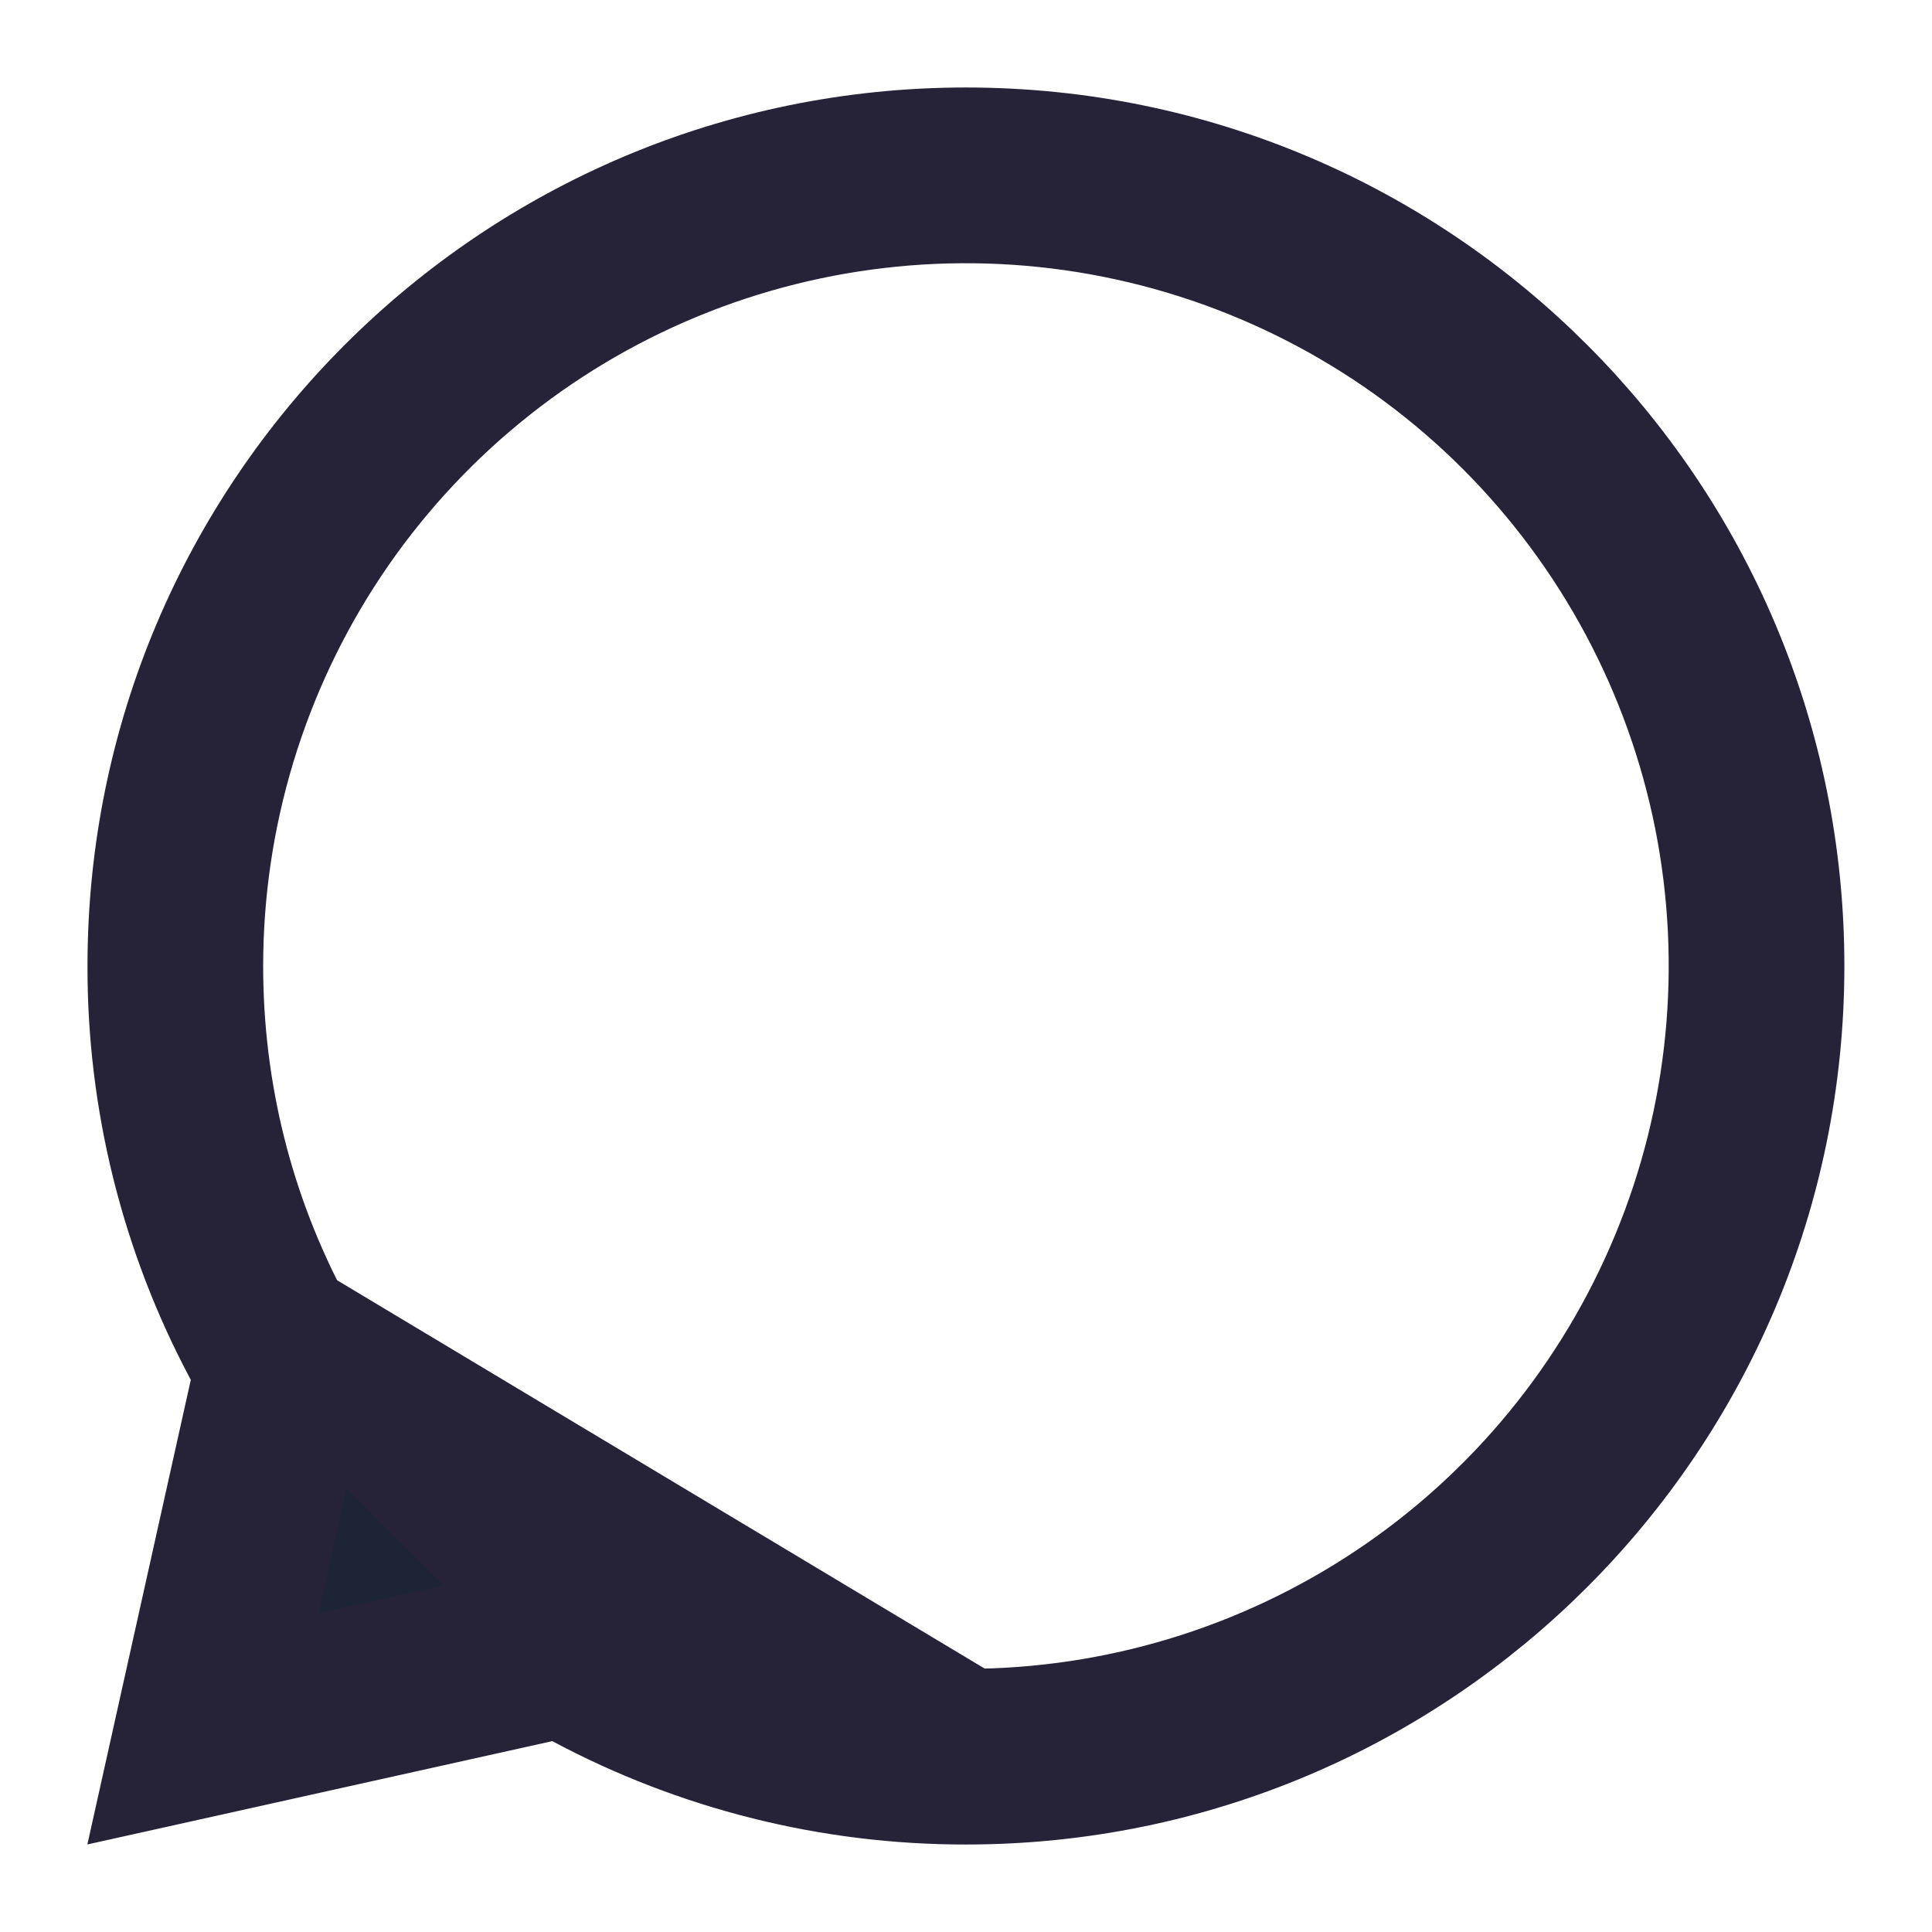 <svg width="14" height="14" viewBox="0 0 14 14" fill="none" xmlns="http://www.w3.org/2000/svg">
<path d="M4.367 11.936L4.366 11.936L4.114 11.8L2.419 12.177L1.652 12.348L1.822 11.581L2.199 9.885L2.065 9.633L4.367 11.936ZM4.367 11.936C5.177 12.369 6.081 12.594 7 12.593M4.367 11.936L7 12.593M7 12.593C8.106 12.593 9.187 12.265 10.107 11.65C11.026 11.036 11.743 10.162 12.166 9.14C12.59 8.118 12.7 6.994 12.485 5.909C12.269 4.824 11.736 3.828 10.954 3.045C10.172 2.263 9.175 1.731 8.091 1.515C7.006 1.299 5.881 1.41 4.859 1.833C3.837 2.256 2.964 2.973 2.349 3.893C1.735 4.813 1.407 5.894 1.407 7C1.407 7.931 1.634 8.829 2.064 9.633L7 12.593ZM4.238 12.176L4.074 12.089L3.893 12.129L1.292 12.707L1.871 10.106L1.911 9.925L1.823 9.762C1.369 8.913 1.132 7.964 1.134 7.001V7C1.134 3.76 3.76 1.134 7 1.134C10.239 1.134 12.865 3.76 12.865 7C12.865 10.24 10.239 12.866 7 12.866L6.999 12.866C6.036 12.867 5.087 12.63 4.238 12.176Z" fill="#1C2436" stroke="#262338"/>
</svg>
